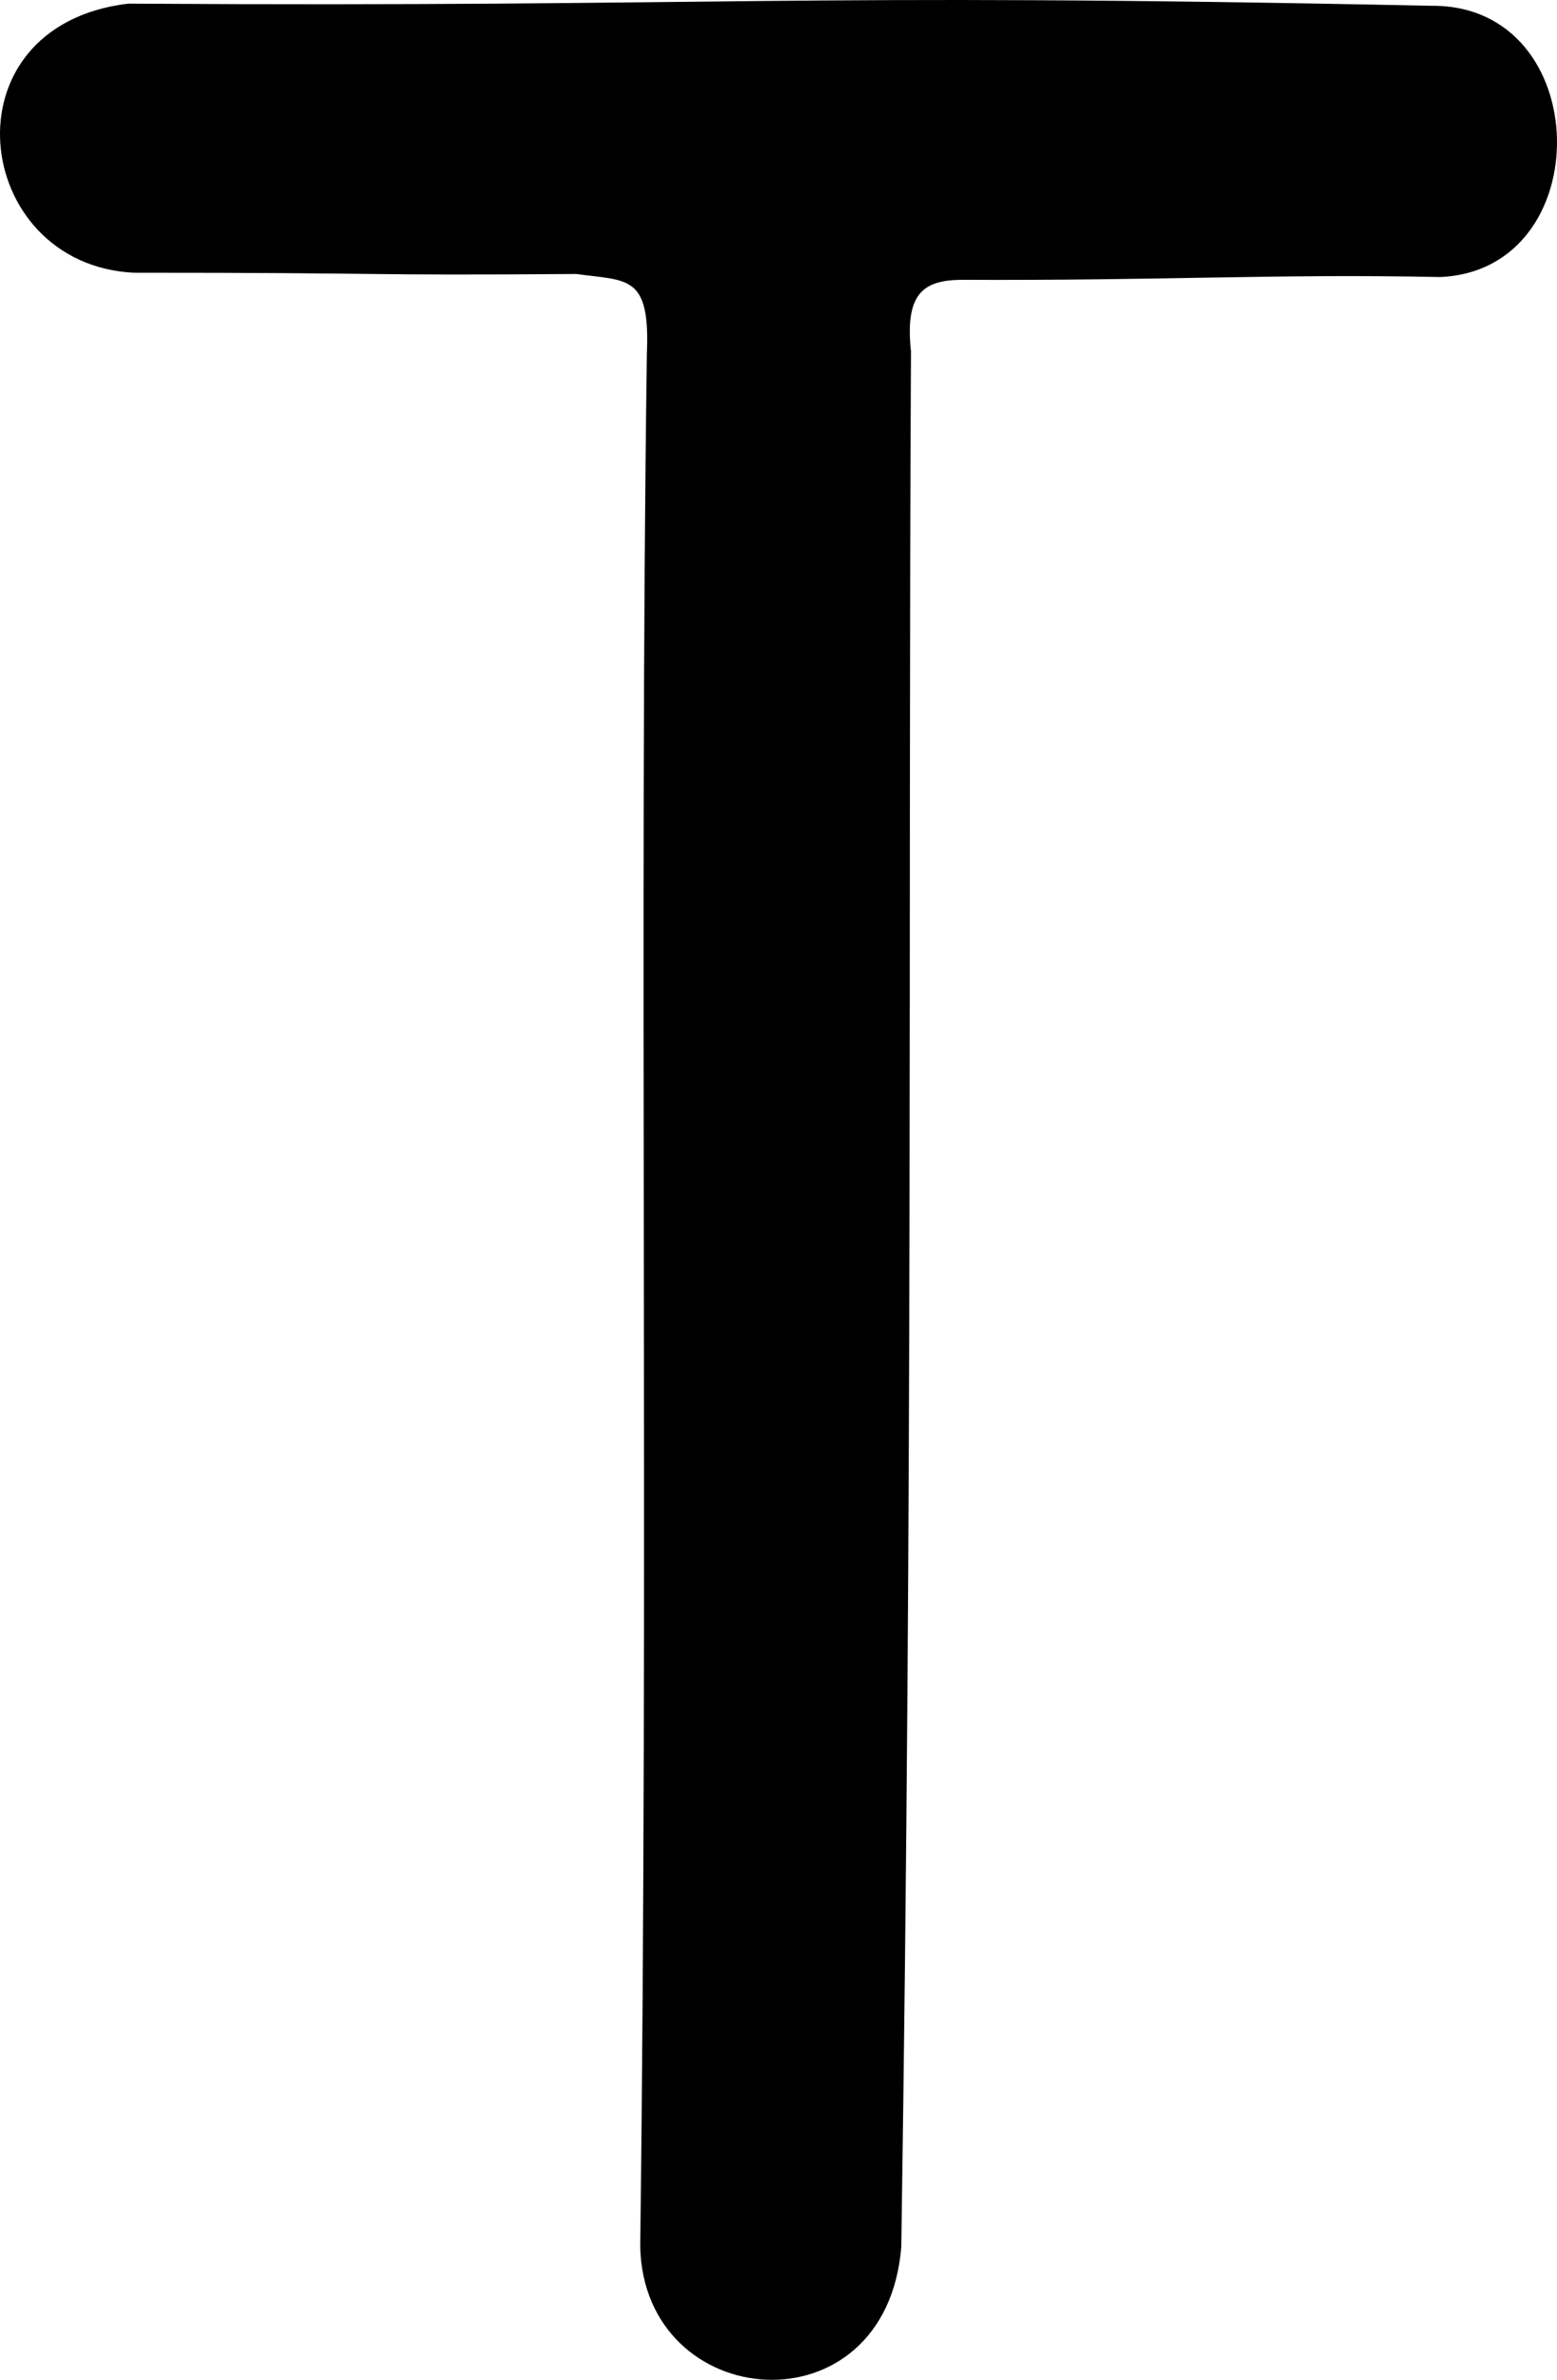 <?xml version="1.0" encoding="UTF-8" standalone="no"?>
<!-- Created with Inkscape (http://www.inkscape.org/) -->

<svg
   xmlns:dc="http://purl.org/dc/elements/1.1/"
   xmlns:cc="http://creativecommons.org/ns#"
   xmlns:rdf="http://www.w3.org/1999/02/22-rdf-syntax-ns#"
   xmlns:svg="http://www.w3.org/2000/svg"
   xmlns="http://www.w3.org/2000/svg"
   xmlns:sodipodi="http://sodipodi.sourceforge.net/DTD/sodipodi-0.dtd"
   xmlns:inkscape="http://www.inkscape.org/namespaces/inkscape"
   version="1.1"
   id="svg199"
   width="608.84"
   height="930"
   viewBox="0 0 608.84 930"
   sodipodi:docname="ru_upper_t.svg"
   inkscape:version="0.92.3 (2405546, 2018-03-11)">
  <defs
     id="defs203" />
  <sodipodi:namedview
     pagecolor="#ffffff"
     bordercolor="#666666"
     borderopacity="1"
     objecttolerance="10"
     gridtolerance="10"
     guidetolerance="10"
     inkscape:pageopacity="0"
     inkscape:pageshadow="2"
     inkscape:window-width="1916"
     inkscape:window-height="1041"
     id="namedview201"
     showgrid="false"
     inkscape:zoom="0.4178616"
     inkscape:cx="153.16989"
     inkscape:cy="481.65168"
     inkscape:window-x="0"
     inkscape:window-y="18"
     inkscape:window-maximized="0"
     inkscape:current-layer="svg199"
     fit-margin-top="0"
     fit-margin-left="0"
     fit-margin-right="0"
     fit-margin-bottom="0"
     inkscape:measure-start="110.084,692.813"
     inkscape:measure-end="111.281,692.813" />
  <path
     style="fill:#000000;stroke-width:3.952"
     d="m 250.348,878 c 3.364,-263.737 -0.474,-521.869 2.598,-739.588 1.365,-31.268 -7.522,-28.534 -27.564,-31.341 -87.81,0.672 -67.753,-0.512 -173.119,-0.492 C -11.111,103.378 -22.664,10.189 50.095,1.422 287.668,2.892 302.537,-3.073 560.045,2.269 623.827,1.984 625.328,105.712 563.084,108.26 c -64.995,-1.323 -106.222,1.446 -187.61,1.088 -14.24,0.29 -21.693,5.175 -19.25,27.946 -1.143,222.798 0.869,429.592 -3.79,740.82 -6.024,73.137 -100.609,65.143 -102.085,-0.115 z"
     id="path209"
     inkscape:connector-curvature="0"
     sodipodi:nodetypes="cccccccccccc" />
</svg>
